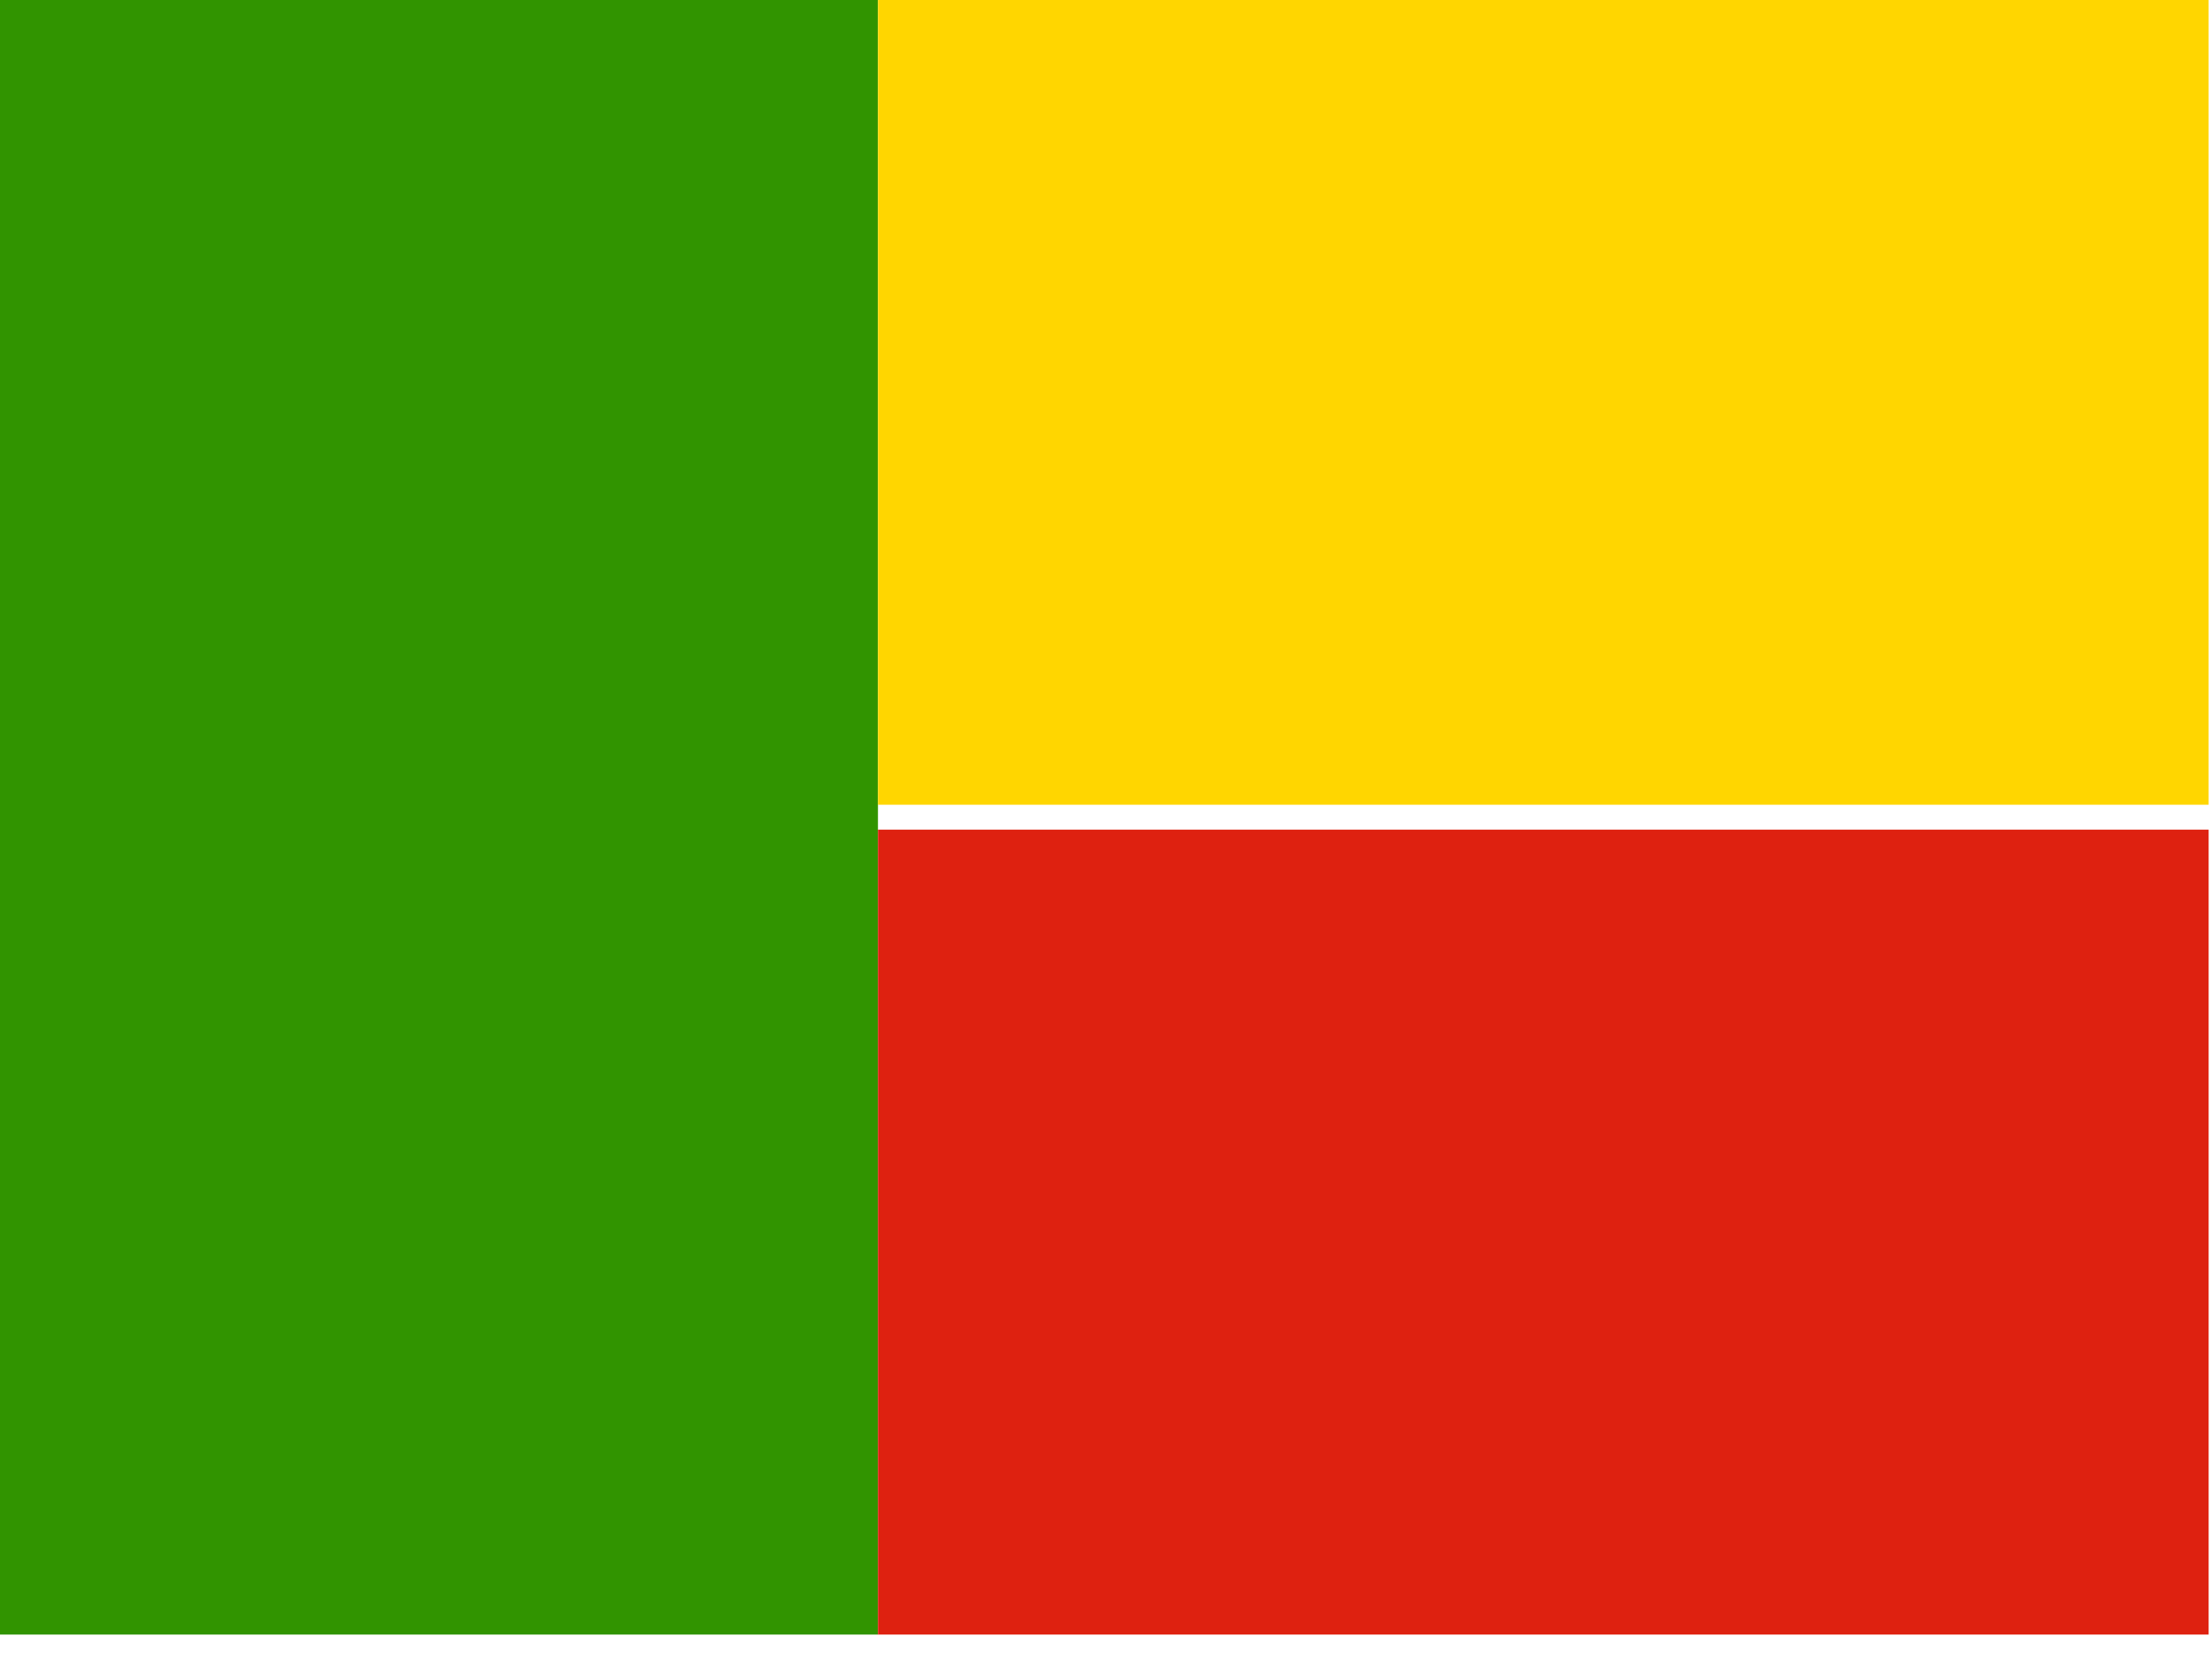 <svg xmlns="http://www.w3.org/2000/svg" height="480" width="640">
  <defs>
    <clipPath id="a">
      <path fill="gray" d="M67.64-164h666v666h-666z"/>
    </clipPath>
  </defs>
  <g transform="matrix(.961 0 0 .721 -66 110.99)" clip-path="url(#a)">
    <g fill-rule="evenodd" stroke-width="1pt">
      <path fill="#319400" d="M0-164h333v666H0z"/>
      <path fill="#ffd600" d="M333-164h666v333H333z"/>
      <path fill="#de2110" d="M333 179h666v333H333z"/>
    </g>
  </g>
</svg>
